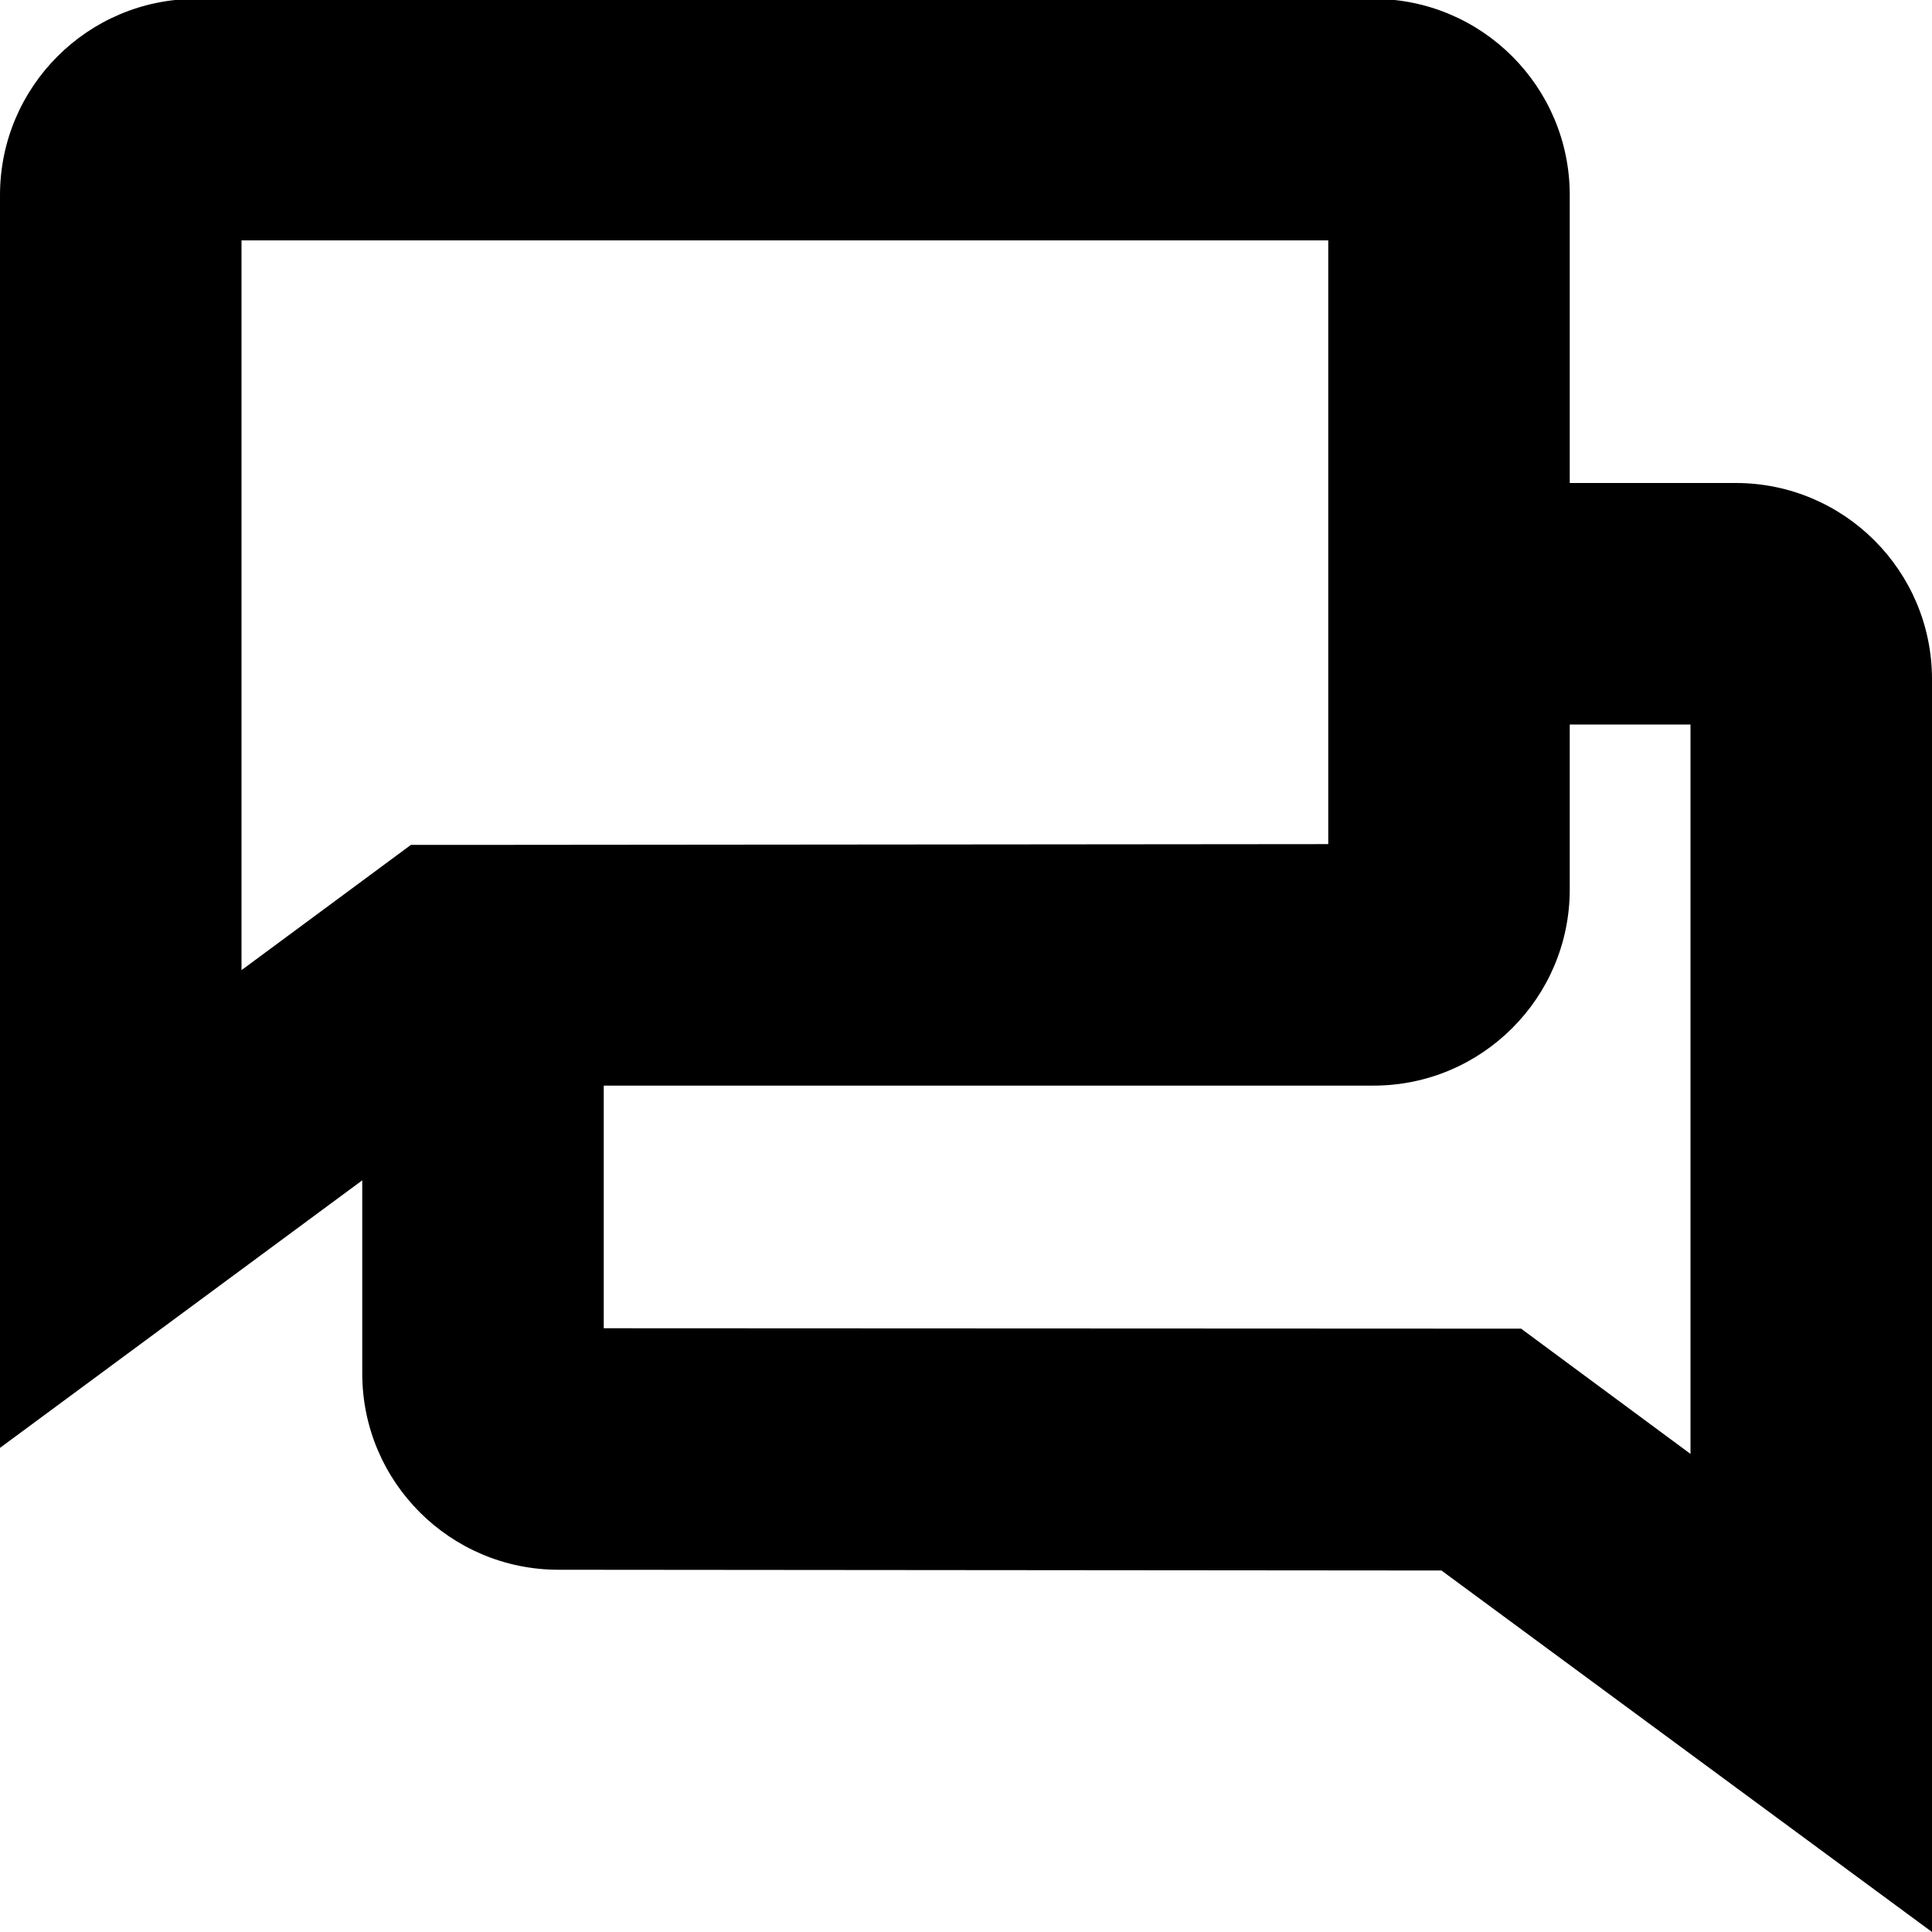 <?xml version="1.0" encoding="utf-8"?>
<!-- Generator: Adobe Illustrator 22.0.0, SVG Export Plug-In . SVG Version: 6.00 Build 0)  -->
<svg version="1.1" id="Livello_1" xmlns="http://www.w3.org/2000/svg" xmlns:xlink="http://www.w3.org/1999/xlink" x="0px" y="0px"
	 viewBox="0 0 512 512" style="enable-background:new 0 0 512 512;" xml:space="preserve">
<style type="text/css">
	.st0{fill:none;stroke:#000000;stroke-width:32;stroke-miterlimit:10;}
	.st1{fill:#110B0B;}
</style>
<path d="M460,128h-44V51.7c0-28.7-23.3-52-52-52H52C23.3-0.3,0,23,0,51.7v231.8v0.2v100l96-70.9V364c0,28.7,23.3,52,52,52l234,0.2
	L512,512V412v-0.2V180C512,151.3,488.7,128,460,128z M129.9,223.9l-21,0L92,236.4l-28,20.7V63.7h288v160L129.9,223.9z M448,385.3
	l-28-20.7l-16.9-12.5l-21,0L160,352v-64.3h204c28.7,0,52-23.3,52-52V192h32V385.3z"/>
</svg>
